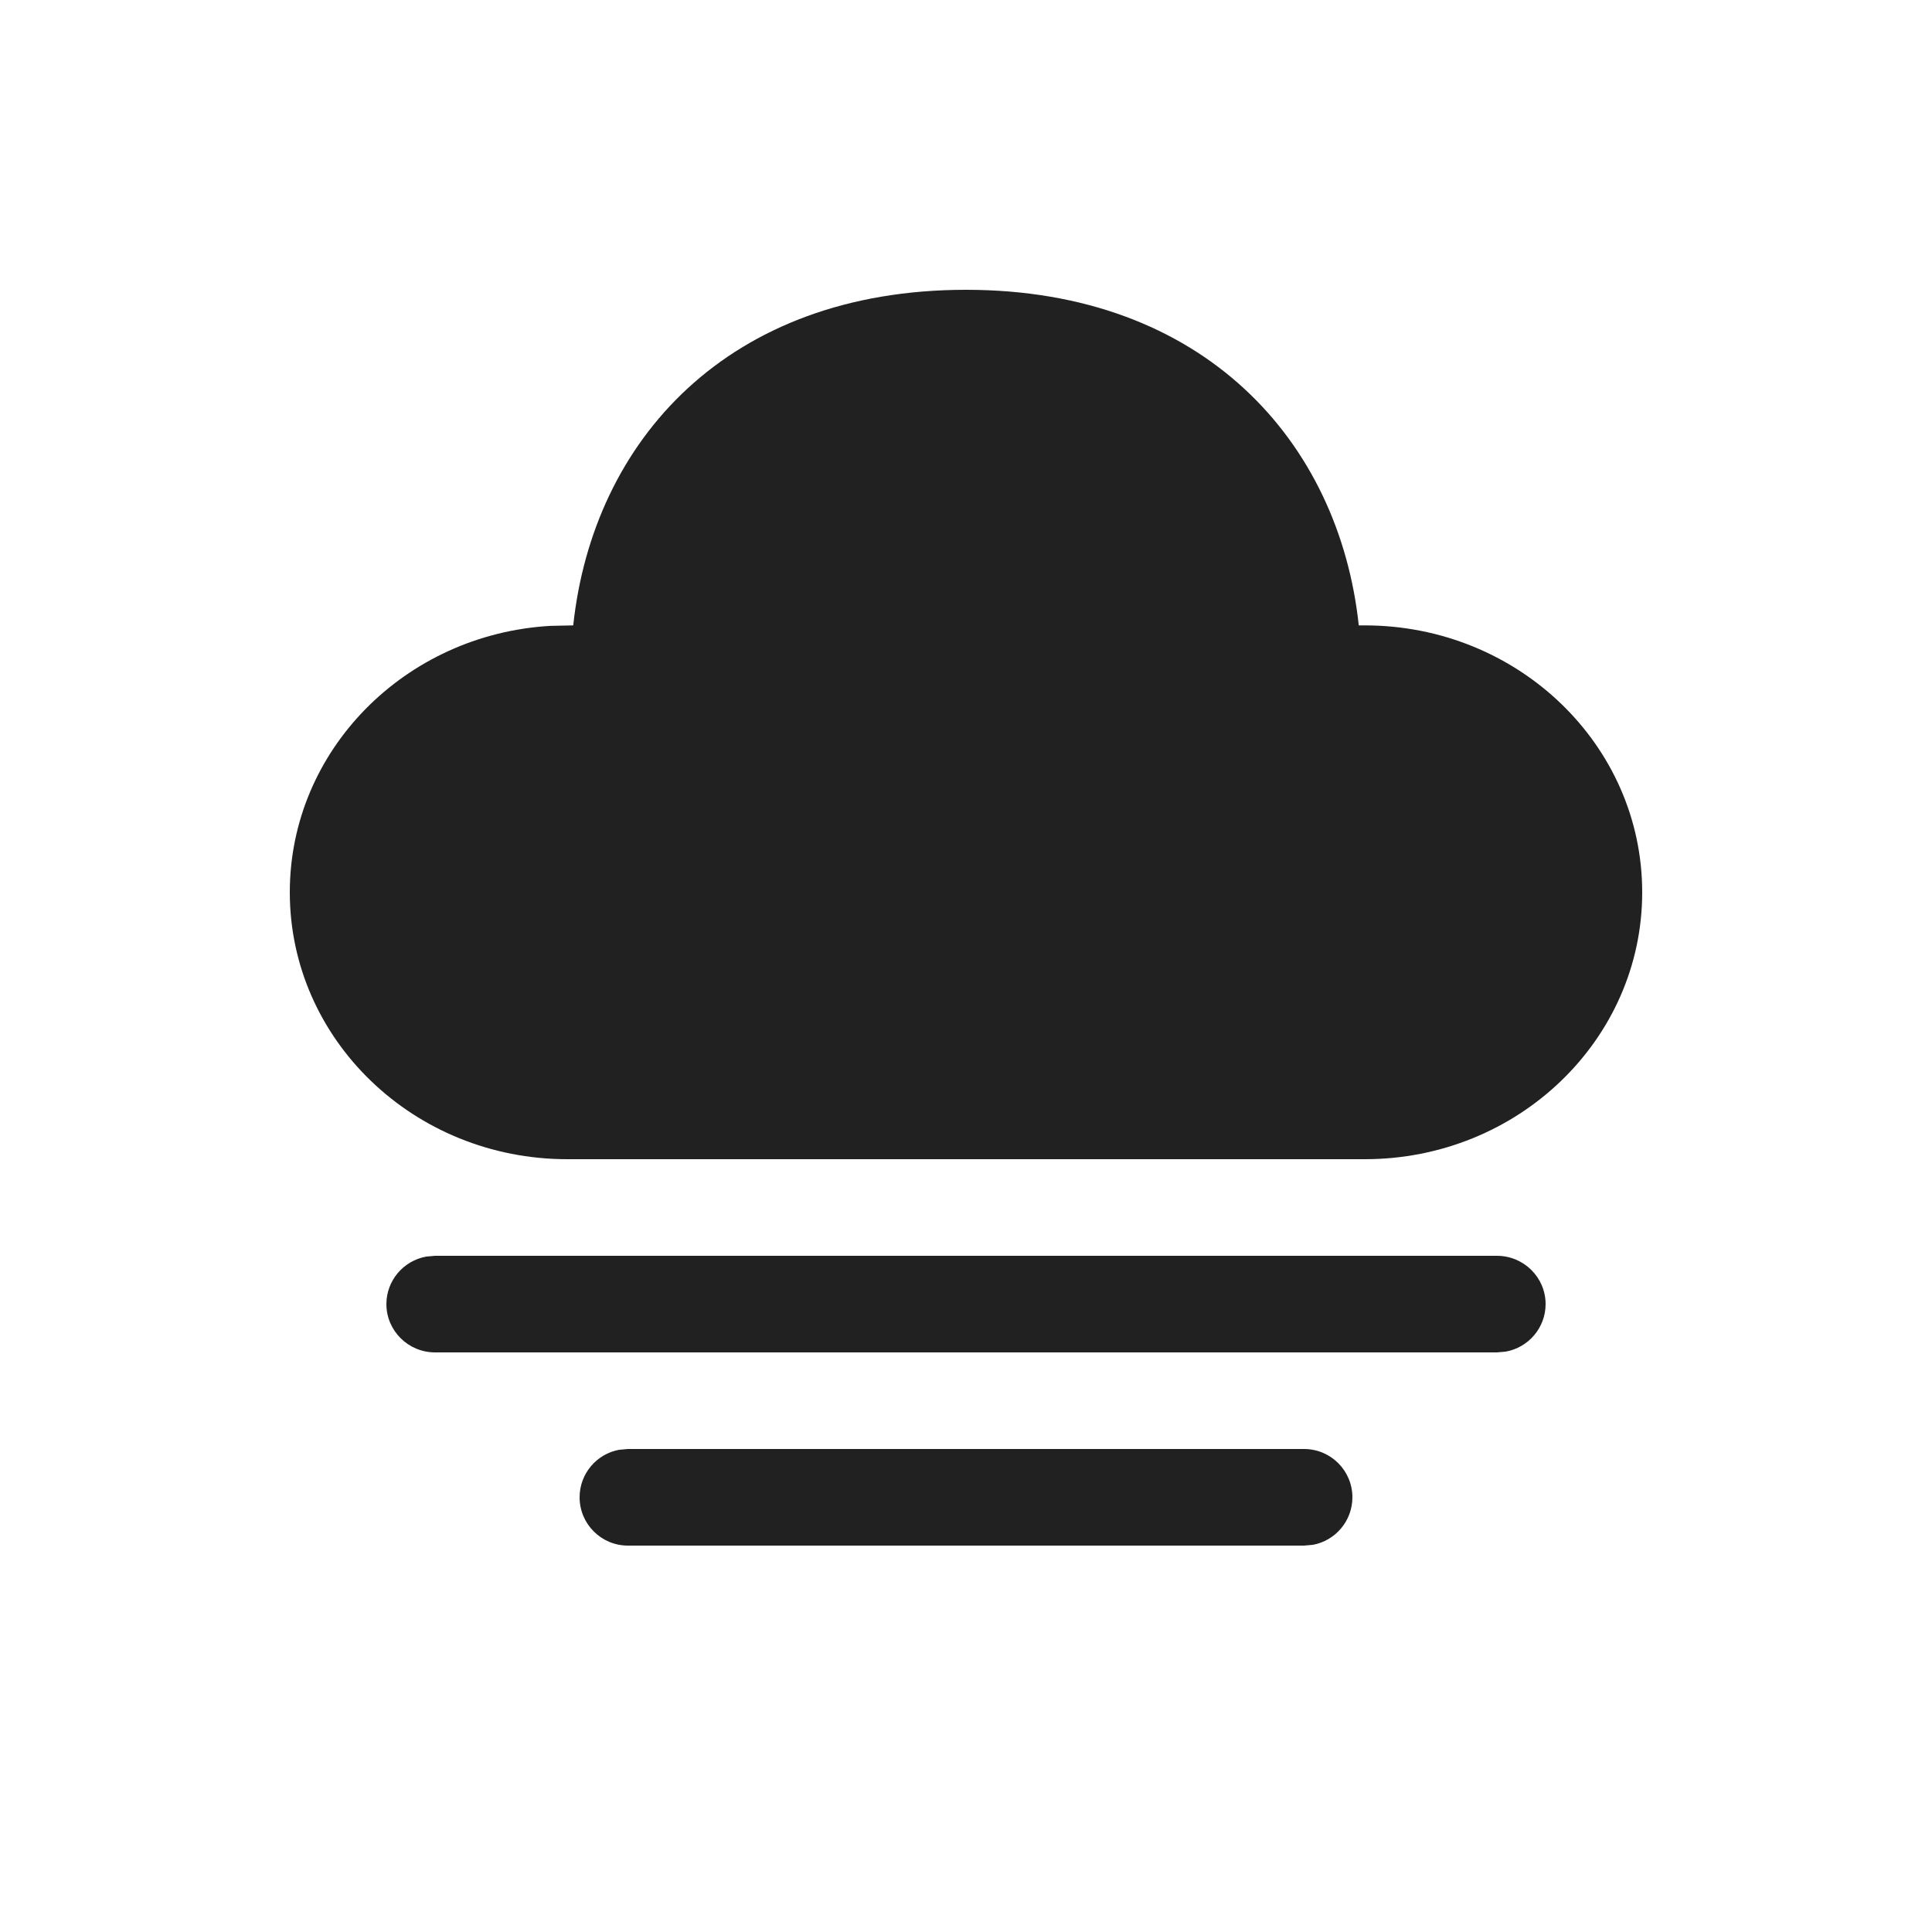 <svg viewBox="0 0 20 20" fill="none" xmlns="http://www.w3.org/2000/svg">
<path d="M6.5 15H13.5C13.776 15 14 15.224 14 15.5C14 15.745 13.823 15.95 13.59 15.992L13.5 16H6.5C6.224 16 6 15.776 6 15.5C6 15.255 6.177 15.05 6.41 15.008L6.5 15ZM4.504 13H15.496C15.774 13 16 13.224 16 13.5C16 13.745 15.822 13.95 15.587 13.992L15.496 14H4.504C4.226 14 4 13.776 4 13.5C4 13.255 4.178 13.05 4.413 13.008L4.504 13ZM10 3C12.465 3 13.863 4.574 14.066 6.474L14.128 6.474C15.714 6.474 17 7.711 17 9.237C17 10.763 15.714 12 14.128 12H5.872C4.286 12 3 10.763 3 9.237C3 7.768 4.192 6.566 5.697 6.479L5.934 6.474C6.139 4.561 7.535 3 10 3Z" fill="#212121"/>
</svg>
